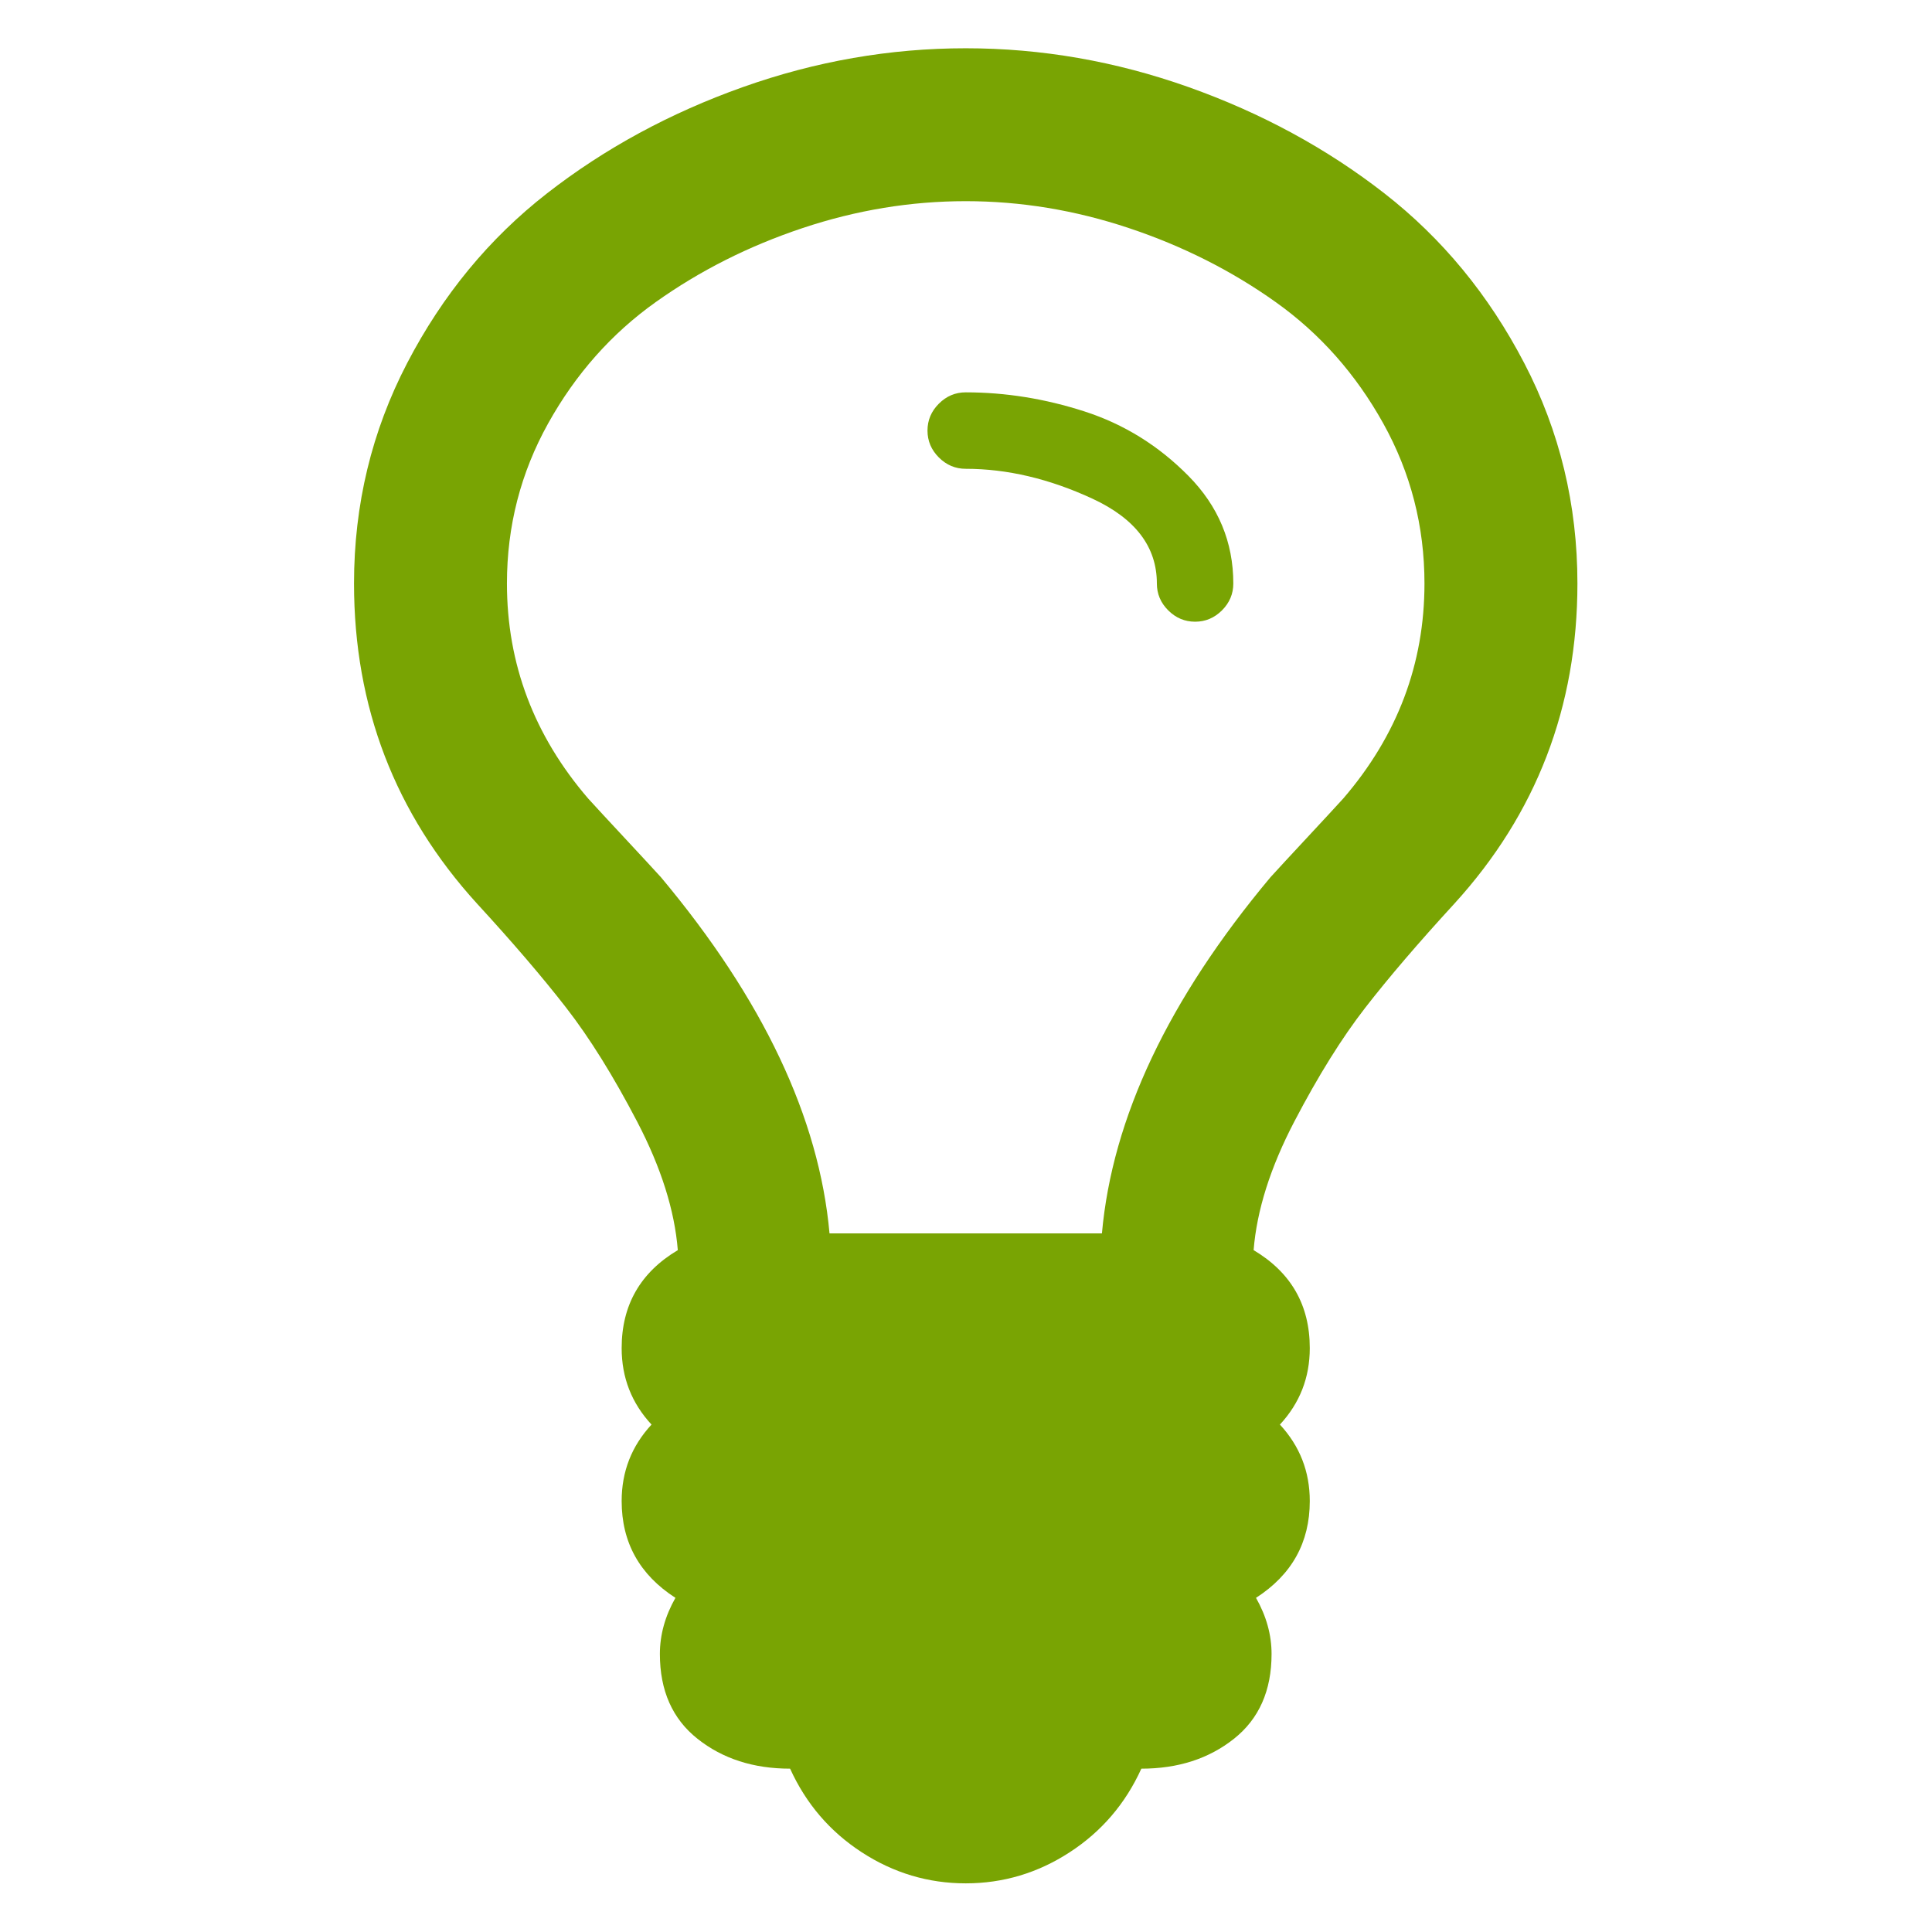 <?xml version="1.0" encoding="UTF-8" standalone="no"?>
<!-- Created with Inkscape (http://www.inkscape.org/) -->

<svg
   xmlns:dc="http://purl.org/dc/elements/1.1/"
   xmlns:cc="http://creativecommons.org/ns#"
   xmlns:rdf="http://www.w3.org/1999/02/22-rdf-syntax-ns#"
   xmlns:svg="http://www.w3.org/2000/svg"
   xmlns="http://www.w3.org/2000/svg"
   version="1.1"
   width="100"
   height="100"
   viewBox="0 0 100 100"
   id="Capa_1"
   xml:space="preserve"><defs
   id="defs11" />
<g
   transform="matrix(0.759,0,0,0.759,-31.987,-5.418)"
   id="g3">
	<path fill="#79a403"    d="m 146.087,31.897 c -2.416,-4.643 -5.593,-8.5 -9.53,-11.569 -3.938,-3.068 -8.393,-5.485 -13.361,-7.251 C 118.225,11.313 113.16,10.43 108,10.43 c -5.16,0 -10.225,0.882 -15.195,2.647 -4.97,1.766 -9.424,4.183 -13.362,7.251 -3.937,3.069 -7.115,6.925 -9.532,11.569 -2.417,4.644 -3.625,9.654 -3.625,15.032 0,8.419 2.798,15.697 8.392,21.835 2.445,2.661 4.468,5.024 6.07,7.088 1.603,2.063 3.219,4.657 4.848,7.78 1.629,3.123 2.553,6.043 2.77,8.759 -2.553,1.521 -3.829,3.748 -3.829,6.682 0,2.01 0.679,3.748 2.037,5.214 -1.358,1.467 -2.037,3.205 -2.037,5.215 0,2.825 1.223,5.024 3.667,6.601 -0.707,1.248 -1.06,2.524 -1.06,3.828 0,2.498 0.855,4.428 2.566,5.784 1.71,1.358 3.815,2.037 6.314,2.037 1.086,2.39 2.716,4.291 4.888,5.703 2.172,1.412 4.535,2.118 7.088,2.118 2.553,0 4.916,-0.706 7.088,-2.118 2.173,-1.412 3.803,-3.313 4.889,-5.703 2.498,0 4.604,-0.679 6.314,-2.037 1.711,-1.356 2.566,-3.286 2.566,-5.784 0,-1.304 -0.354,-2.58 -1.061,-3.828 2.444,-1.576 3.667,-3.776 3.667,-6.601 0,-2.01 -0.68,-3.748 -2.037,-5.215 1.357,-1.466 2.037,-3.204 2.037,-5.214 0,-2.934 -1.276,-5.16 -3.83,-6.682 0.218,-2.716 1.142,-5.636 2.771,-8.759 1.631,-3.123 3.246,-5.717 4.849,-7.78 1.603,-2.064 3.626,-4.427 6.069,-7.088 5.594,-6.138 8.393,-13.416 8.393,-21.835 0,-5.378 -1.209,-10.388 -3.628,-15.032 z m -12.342,29.697 c -0.544,0.597 -1.372,1.493 -2.485,2.688 -1.113,1.195 -1.941,2.09 -2.484,2.688 -6.952,8.311 -10.781,16.403 -11.487,24.279 H 98.712 C 98.006,83.373 94.177,75.281 87.224,66.97 c -0.543,-0.597 -1.371,-1.493 -2.485,-2.688 -1.113,-1.195 -1.942,-2.09 -2.485,-2.688 -3.693,-4.291 -5.54,-9.18 -5.54,-14.665 0,-3.911 0.937,-7.55 2.811,-10.918 1.875,-3.368 4.319,-6.124 7.333,-8.27 3.014,-2.146 6.354,-3.829 10.021,-5.051 3.666,-1.223 7.373,-1.833 11.121,-1.833 3.748,0 7.455,0.61 11.121,1.833 3.666,1.222 7.006,2.905 10.021,5.051 3.014,2.146 5.459,4.903 7.332,8.27 1.873,3.368 2.811,7.007 2.811,10.918 0,5.485 -1.846,10.374 -5.54,14.665 z"
   id="path5"  />
	<path fill="#79a403"    d="m 116.107,35.198 c -2.688,-0.869 -5.391,-1.304 -8.106,-1.304 -0.706,0 -1.317,0.257 -1.833,0.774 -0.516,0.516 -0.774,1.127 -0.774,1.833 0,0.706 0.258,1.317 0.774,1.833 0.516,0.515 1.127,0.774 1.833,0.774 2.825,0 5.703,0.679 8.638,2.036 2.932,1.358 4.397,3.286 4.397,5.785 0,0.706 0.257,1.318 0.774,1.833 0.517,0.515 1.127,0.773 1.832,0.773 0.707,0 1.317,-0.257 1.834,-0.773 0.516,-0.516 0.773,-1.127 0.773,-1.833 0,-2.825 -1.02,-5.269 -3.055,-7.332 -2.035,-2.063 -4.399,-3.531 -7.087,-4.399 z"
   id="path7"  />
</g>
</svg>